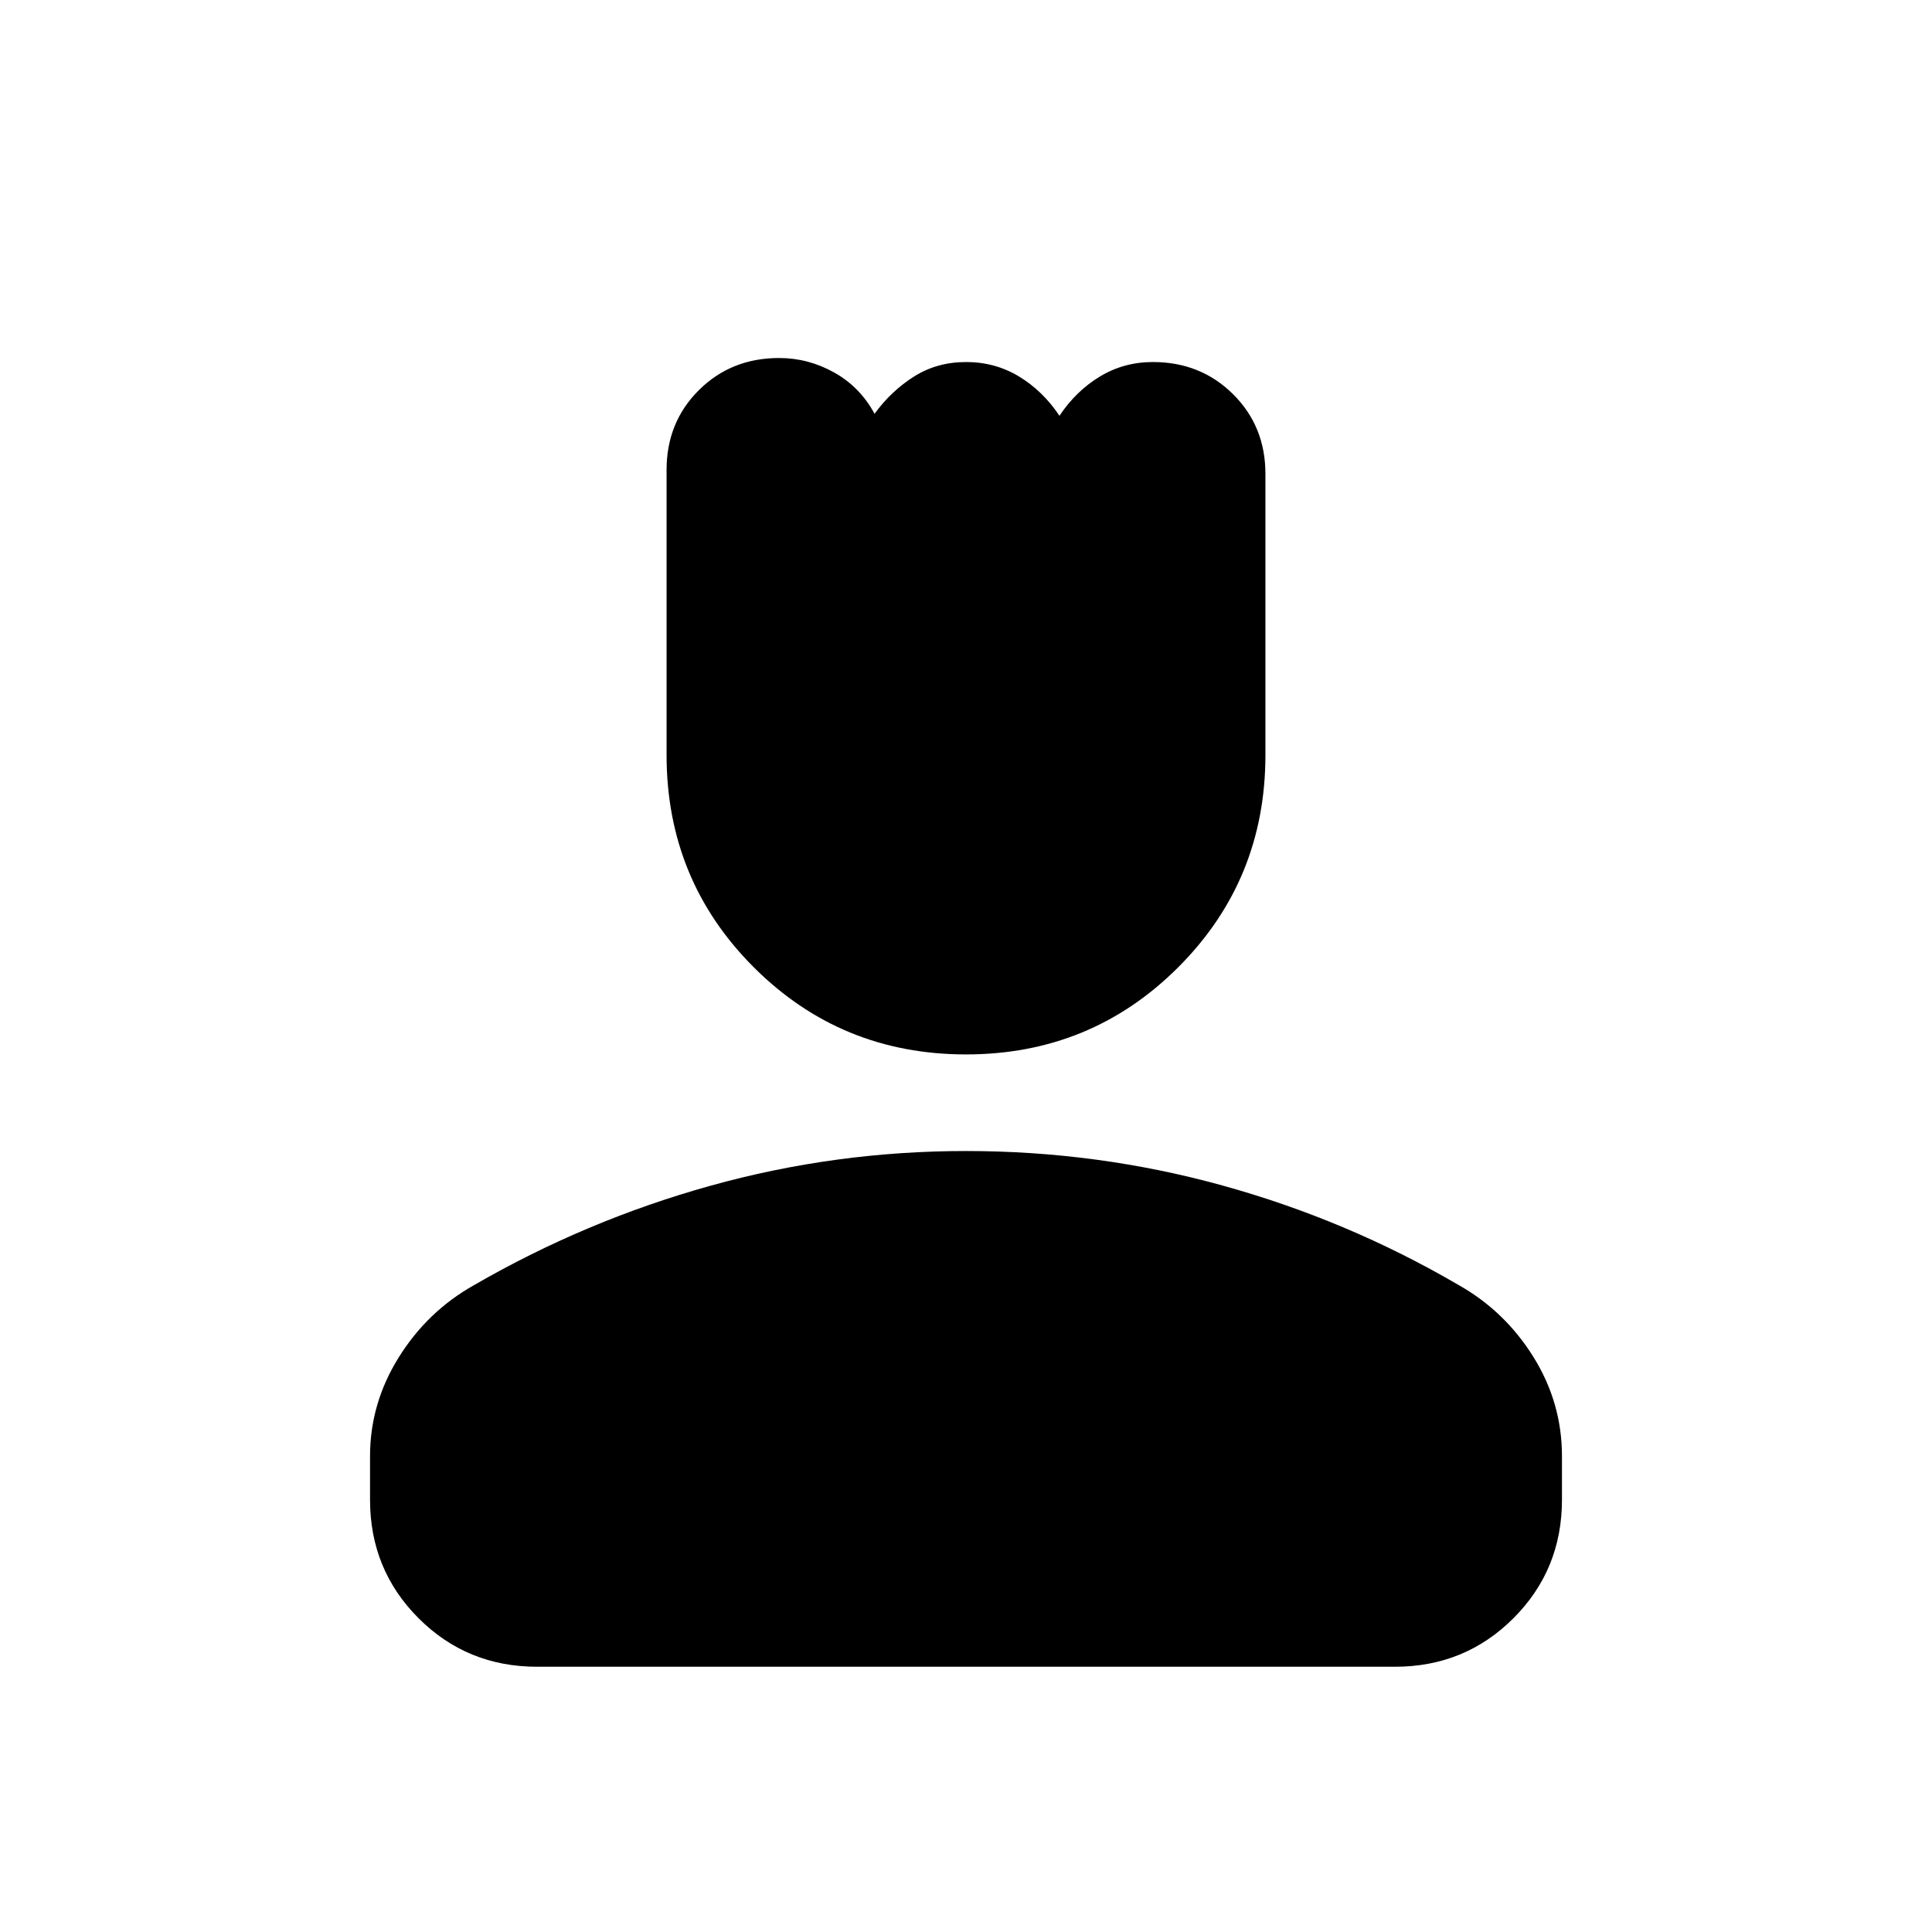 <svg xmlns="http://www.w3.org/2000/svg" height="20" viewBox="0 -960 960 960" width="20"><path d="M480-436.065q-62.152 0-105.467-43.316-43.316-43.315-43.316-105.467v-141.683q0-23.657 16.058-39.618 16.058-15.96 39.855-15.96 14.479 0 27.348 7.186t20.087 20.531q8.236-11.345 19.633-18.531 11.397-7.186 25.839-7.186 14.441 0 26.31 7.186 11.869 7.186 20.088 19.531 8.229-12.345 20.117-19.531 11.887-7.186 26.318-7.186 23.717 0 39.815 15.96 16.098 15.961 16.098 39.618v139.683q0 62.152-43.316 105.467Q542.152-436.065 480-436.065ZM183.869-214.804v-21.609q0-26.224 14.243-49.089 14.242-22.865 37.301-35.846 55.717-32.239 117.664-49.478Q415.024-388.065 480-388.065q65.435 0 127.391 17.119 61.957 17.12 117.196 49.359 23.059 12.947 37.301 35.745 14.243 22.799 14.243 49.429v21.609q0 34.782-24.109 58.891t-58.892 24.109H266.87q-34.783 0-58.892-24.109t-24.109-58.891Z"/></svg>
